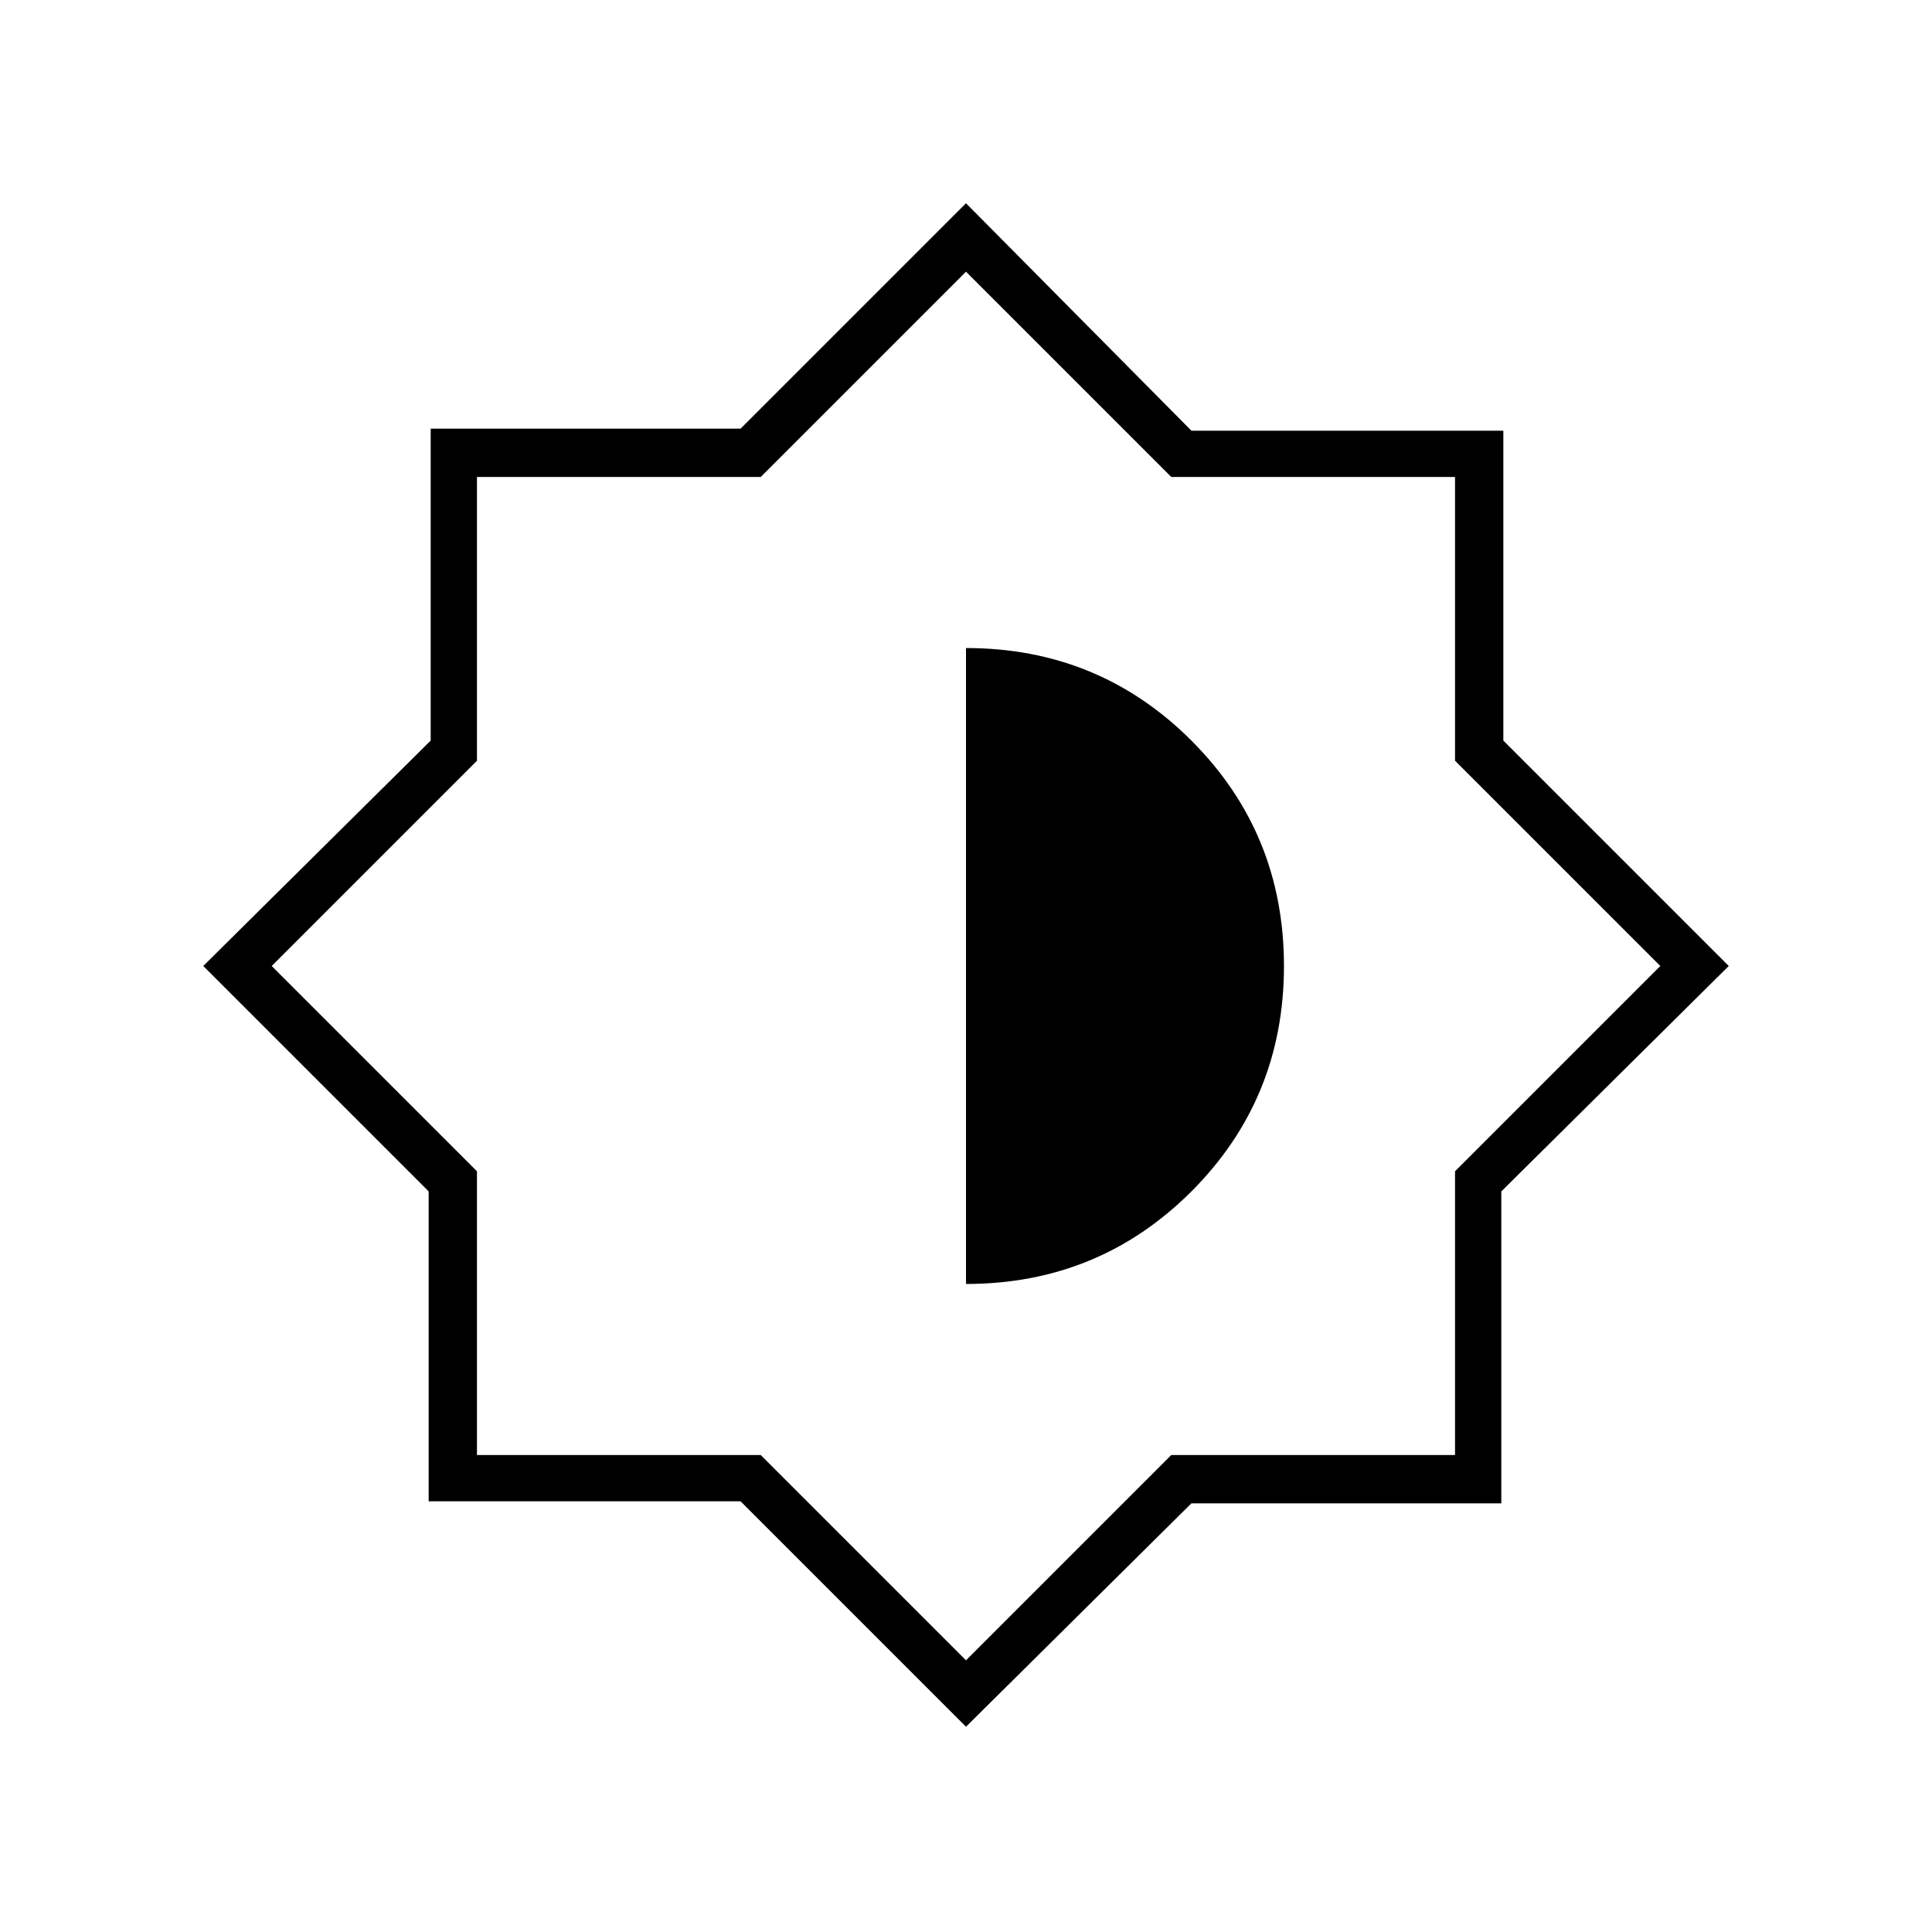 <svg xmlns="http://www.w3.org/2000/svg" height="40" width="40"><path d="M20 35.75 15.333 31.083H8.875V24.667L4.208 20L8.917 15.333V8.875H15.333L20 4.208L24.667 8.917H31.125V15.333L35.792 20L31.083 24.667V31.125H24.667ZM20 20ZM20 26.583Q22.75 26.583 24.667 24.667Q26.583 22.75 26.583 20Q26.583 17.25 24.667 15.333Q22.75 13.417 20 13.417ZM20 34.375 24.25 30.125H30.125V24.25L34.375 20L30.125 15.75V9.875H24.25L20 5.625L15.75 9.875H9.875V15.75L5.625 20L9.875 24.25V30.125H15.75Z"/></svg>